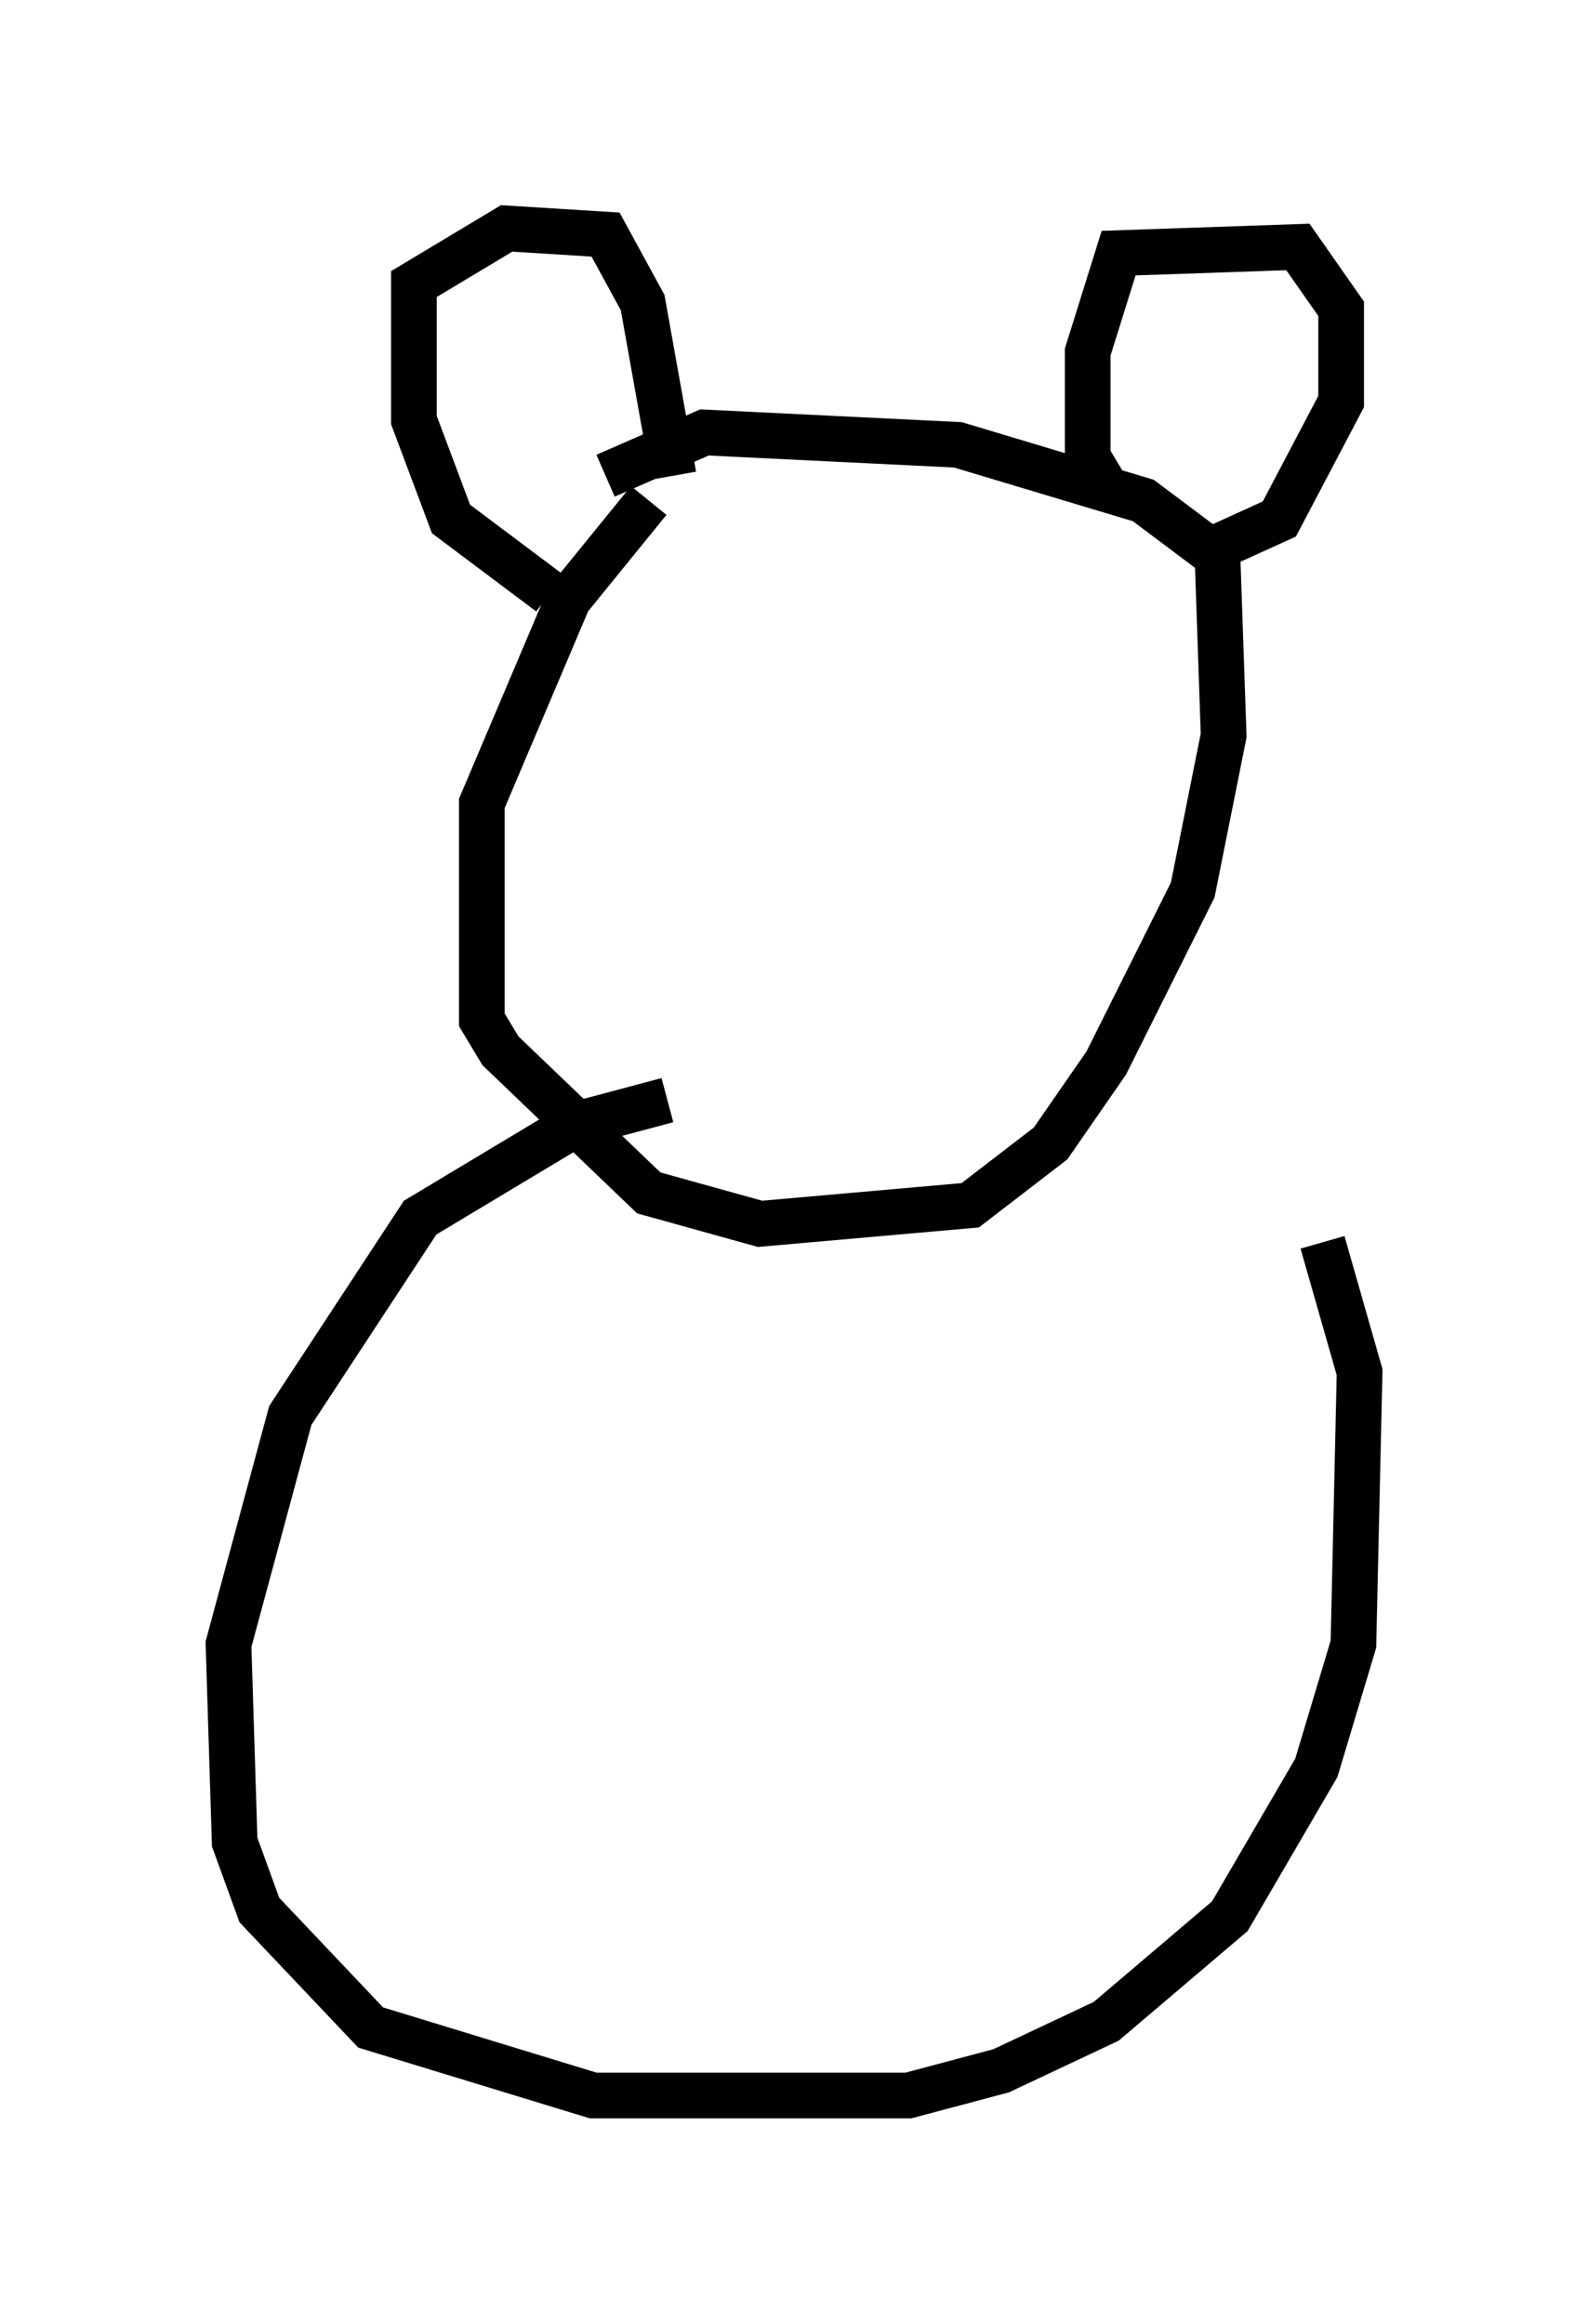 <?xml version="1.0" encoding="utf-8" ?>
<svg baseProfile="full" height="50.866" version="1.1" width="34.763" xmlns="http://www.w3.org/2000/svg" xmlns:ev="http://www.w3.org/2001/xml-events" xmlns:xlink="http://www.w3.org/1999/xlink"><defs /><rect fill="white" height="50.866" width="34.763" x="0" y="0" /><path d="M17.178, 11.089 m-2.977, -0.135 l-1.759, 2.165 -1.894, 4.465 l0.0, 4.736 0.406, 0.677 l3.248, 3.112 2.436, 0.677 l4.601, -0.406 1.759, -1.353 l1.218, -1.759 1.894, -3.789 l0.677, -3.383 -0.135, -3.924 l-1.624, -1.218 -4.059, -1.218 l-5.548, -0.271 -2.165, 0.947 m-1.218, 2.571 l-2.165, -1.624 -0.812, -2.165 l0.0, -2.977 2.03, -1.218 l2.165, 0.135 0.812, 1.488 l0.677, 3.789 m9.472, 0.271 l-0.406, -0.677 0.0, -2.3 l0.677, -2.165 3.924, -0.135 l0.947, 1.353 0.0, 2.03 l-1.353, 2.571 -1.488, 0.677 m-11.908, 12.043 l-2.03, 0.541 -3.383, 2.03 l-2.842, 4.33 -1.353, 5.007 l0.135, 4.33 0.541, 1.488 l2.436, 2.571 4.871, 1.488 l6.901, 0.0 2.03, -0.541 l2.3, -1.083 2.706, -2.3 l1.894, -3.248 0.812, -2.706 l0.135, -5.954 -0.812, -2.842 " fill="none" stroke="black" stroke-width="1" /></svg>